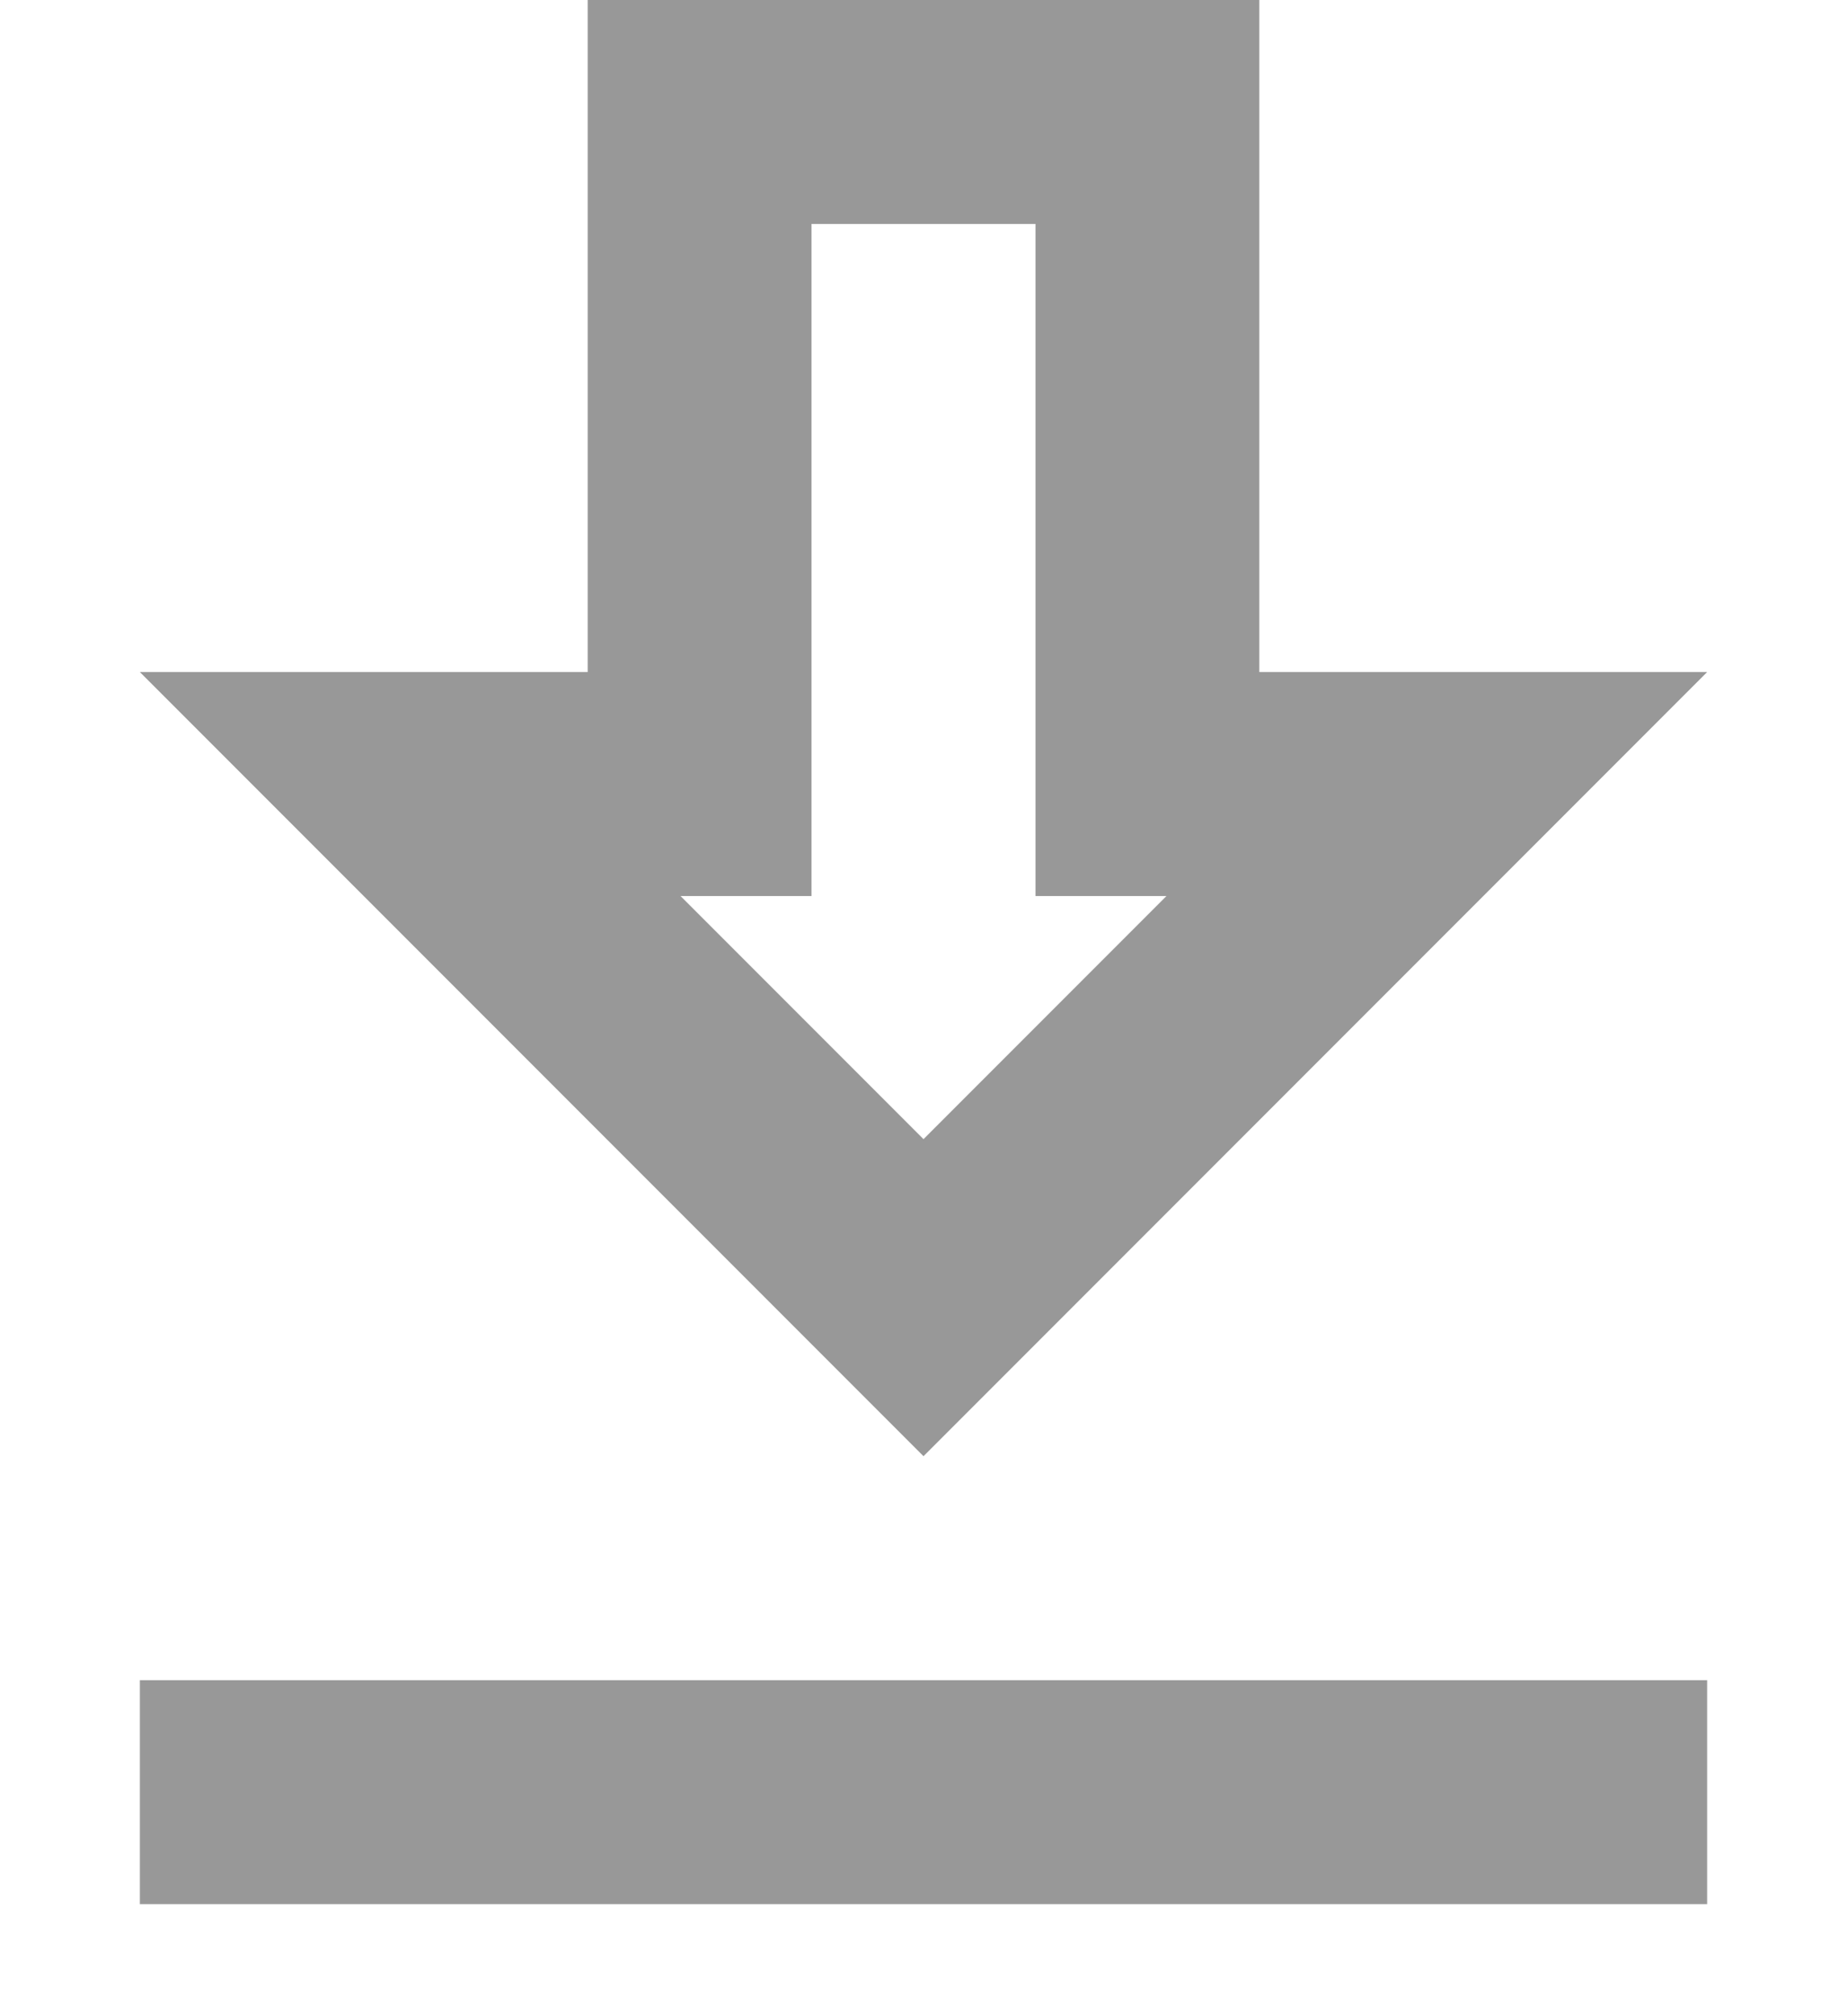 <svg width="11" height="12" viewBox="0 0 11 12" fill="none" xmlns="http://www.w3.org/2000/svg">
<path d="M7.5 4V0H3.5V4H0.833L5.5 8.667L10.167 4H7.5ZM5.5 6.78L4.053 5.333H4.833V1.333H6.167V5.333H6.947L5.5 6.78ZM0.833 10H10.167V11.333H0.833V10Z" fill="#989898"/>
</svg>
